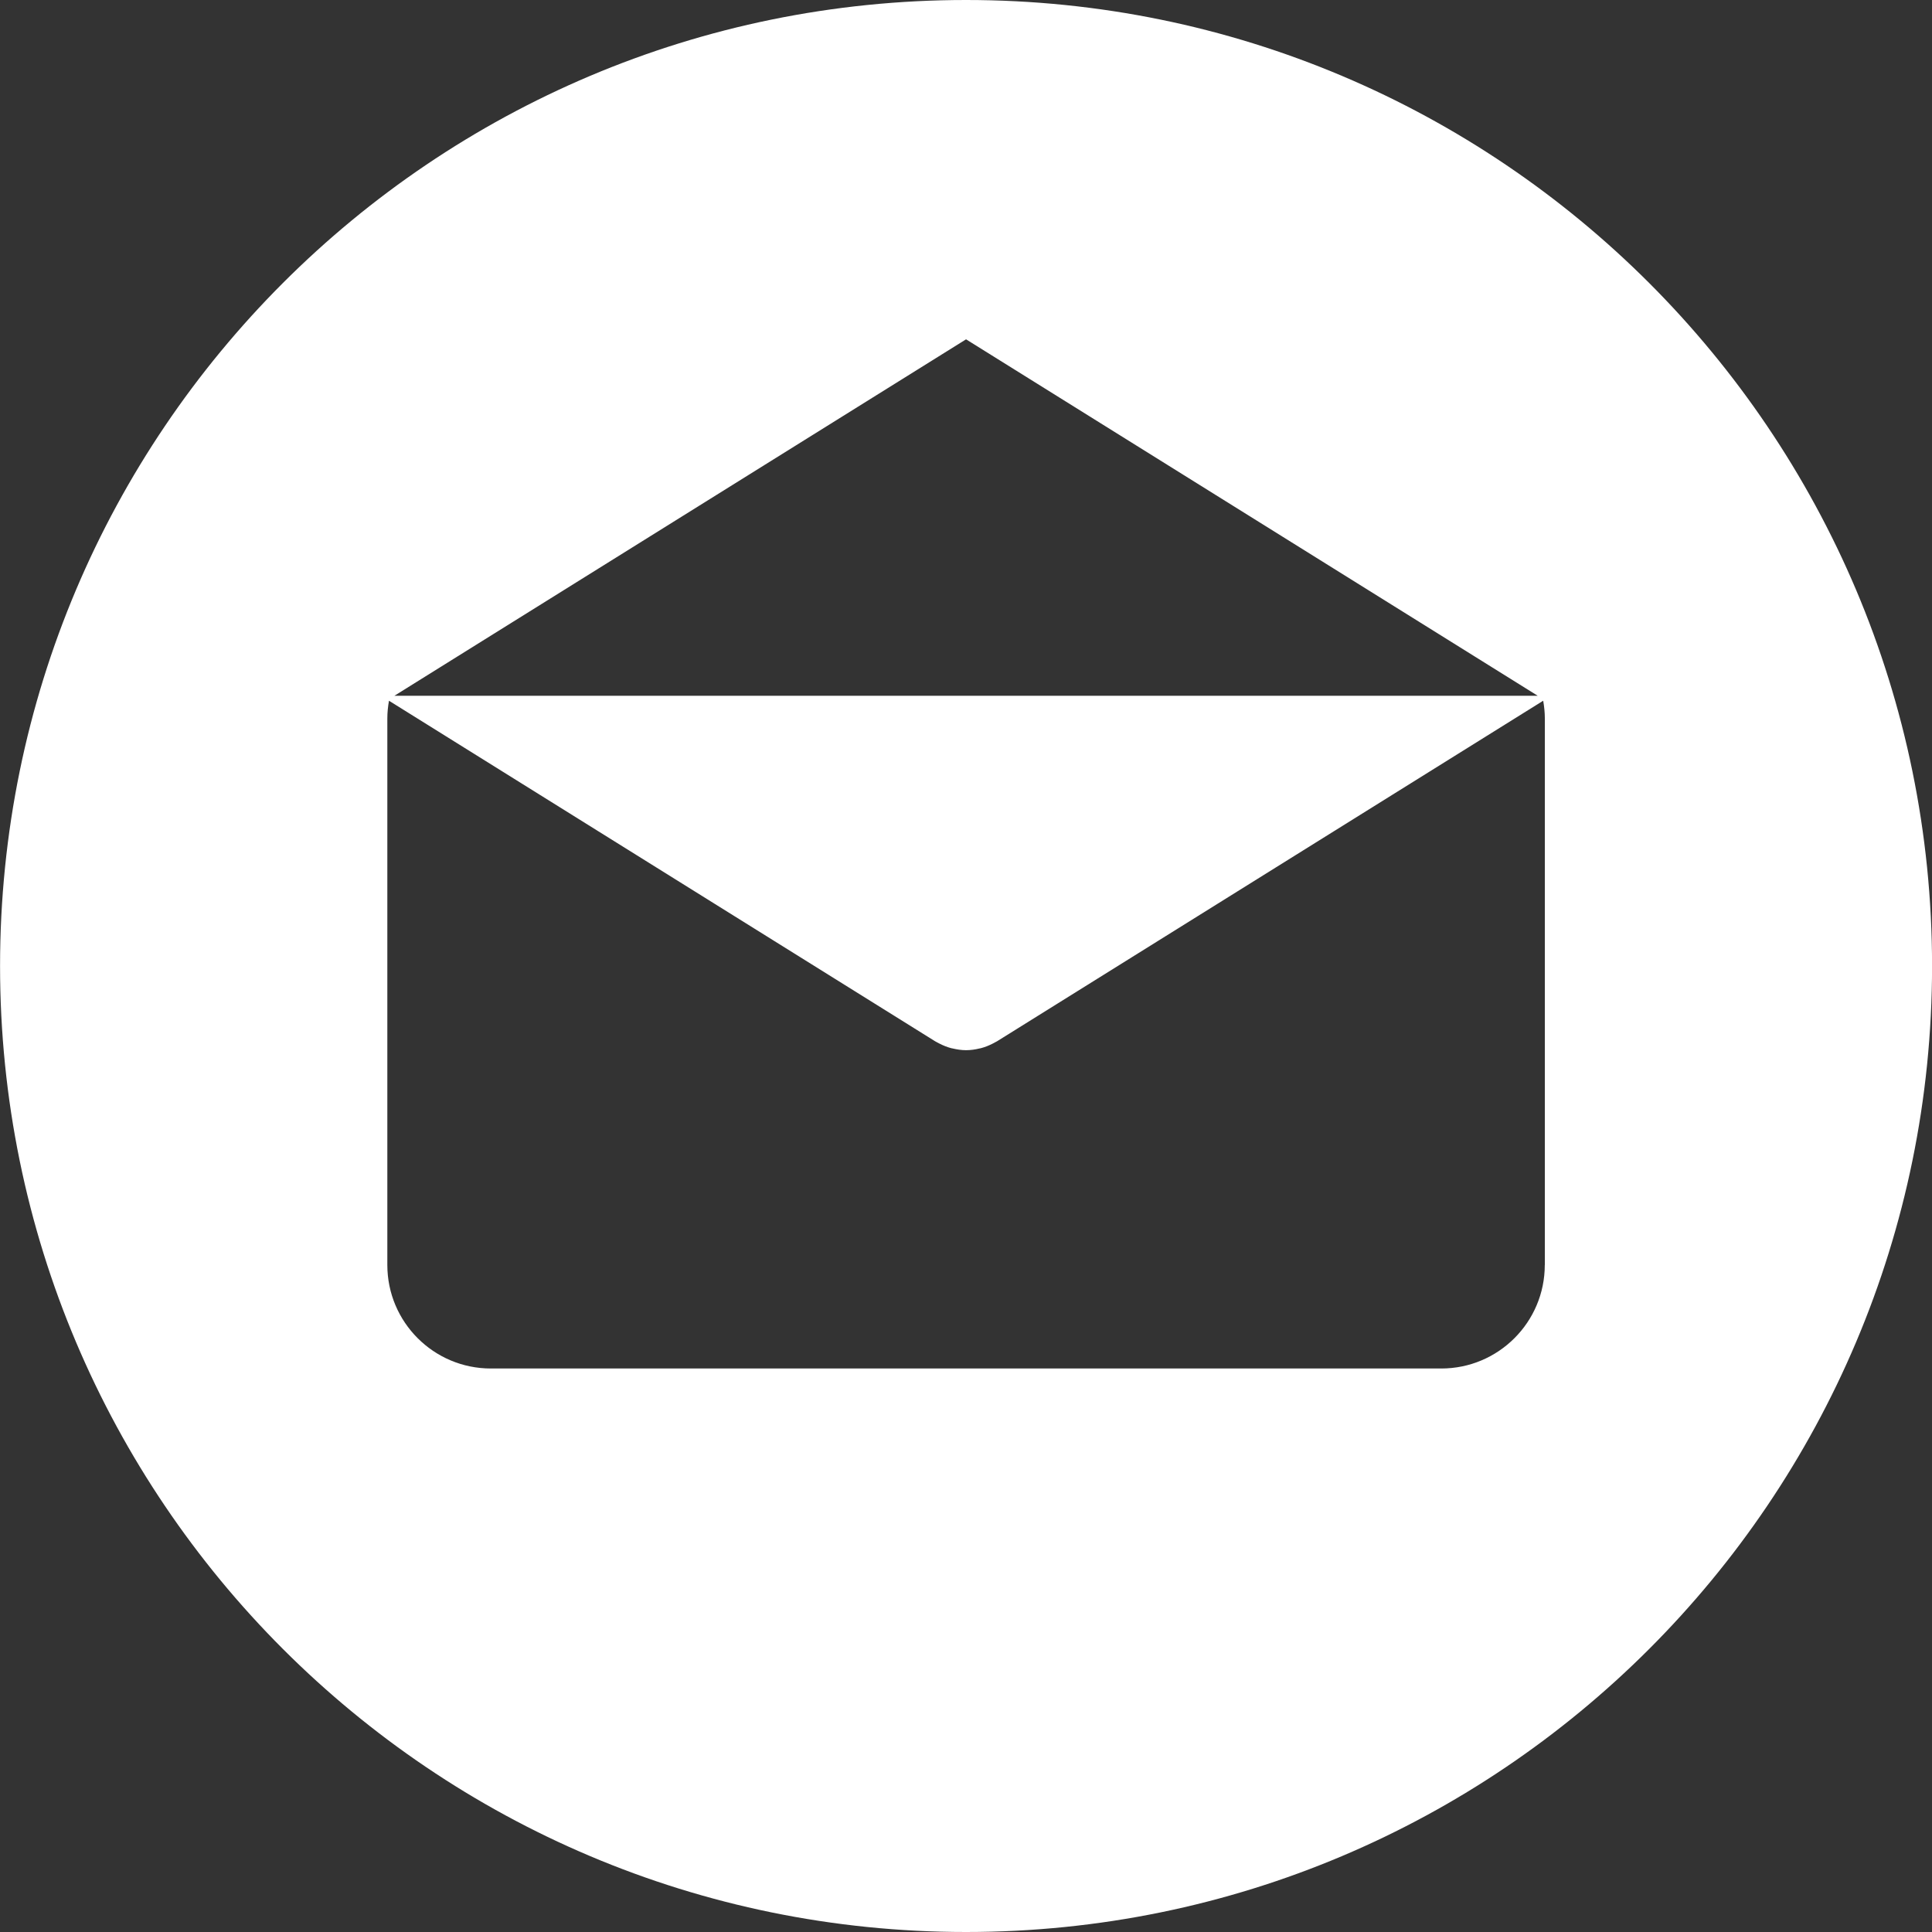 <svg width="33" height="33" viewBox="0 0 33 33" fill="none" xmlns="http://www.w3.org/2000/svg">
<rect x="0" y="0" width="33" height="33" fill="#333333" stroke="none"/>
<g clip-path="url(#clip0)">
<path d="M16.501 0C7.388 0 0.001 7.387 0.001 16.5C0.001 25.612 7.388 33 16.501 33C25.613 33 33.001 25.612 33.001 16.5C33.001 7.387 25.613 0 16.501 0ZM16.501 5.796L26.265 11.884H6.737L16.501 5.796ZM26.387 21.607H26.386C26.386 22.583 25.594 23.375 24.618 23.375H8.384C7.408 23.375 6.616 22.583 6.616 21.607V12.271C6.616 12.168 6.627 12.068 6.644 11.969L15.973 17.786C15.984 17.793 15.997 17.798 16.008 17.805C16.021 17.812 16.033 17.818 16.046 17.825C16.112 17.859 16.18 17.886 16.249 17.904C16.256 17.906 16.263 17.907 16.27 17.908C16.346 17.926 16.424 17.938 16.501 17.938H16.501C16.502 17.938 16.502 17.938 16.502 17.938C16.579 17.938 16.656 17.927 16.733 17.908C16.74 17.907 16.747 17.906 16.754 17.904C16.823 17.886 16.891 17.859 16.957 17.825C16.97 17.818 16.982 17.812 16.994 17.805C17.006 17.798 17.018 17.793 17.03 17.786L26.359 11.969C26.376 12.068 26.387 12.168 26.387 12.271V21.607Z" fill="white"/>
</g>
<defs>
<clipPath id="clip0">
<rect width="33" height="33" fill="white"/>
</clipPath>
</defs>
</svg>
